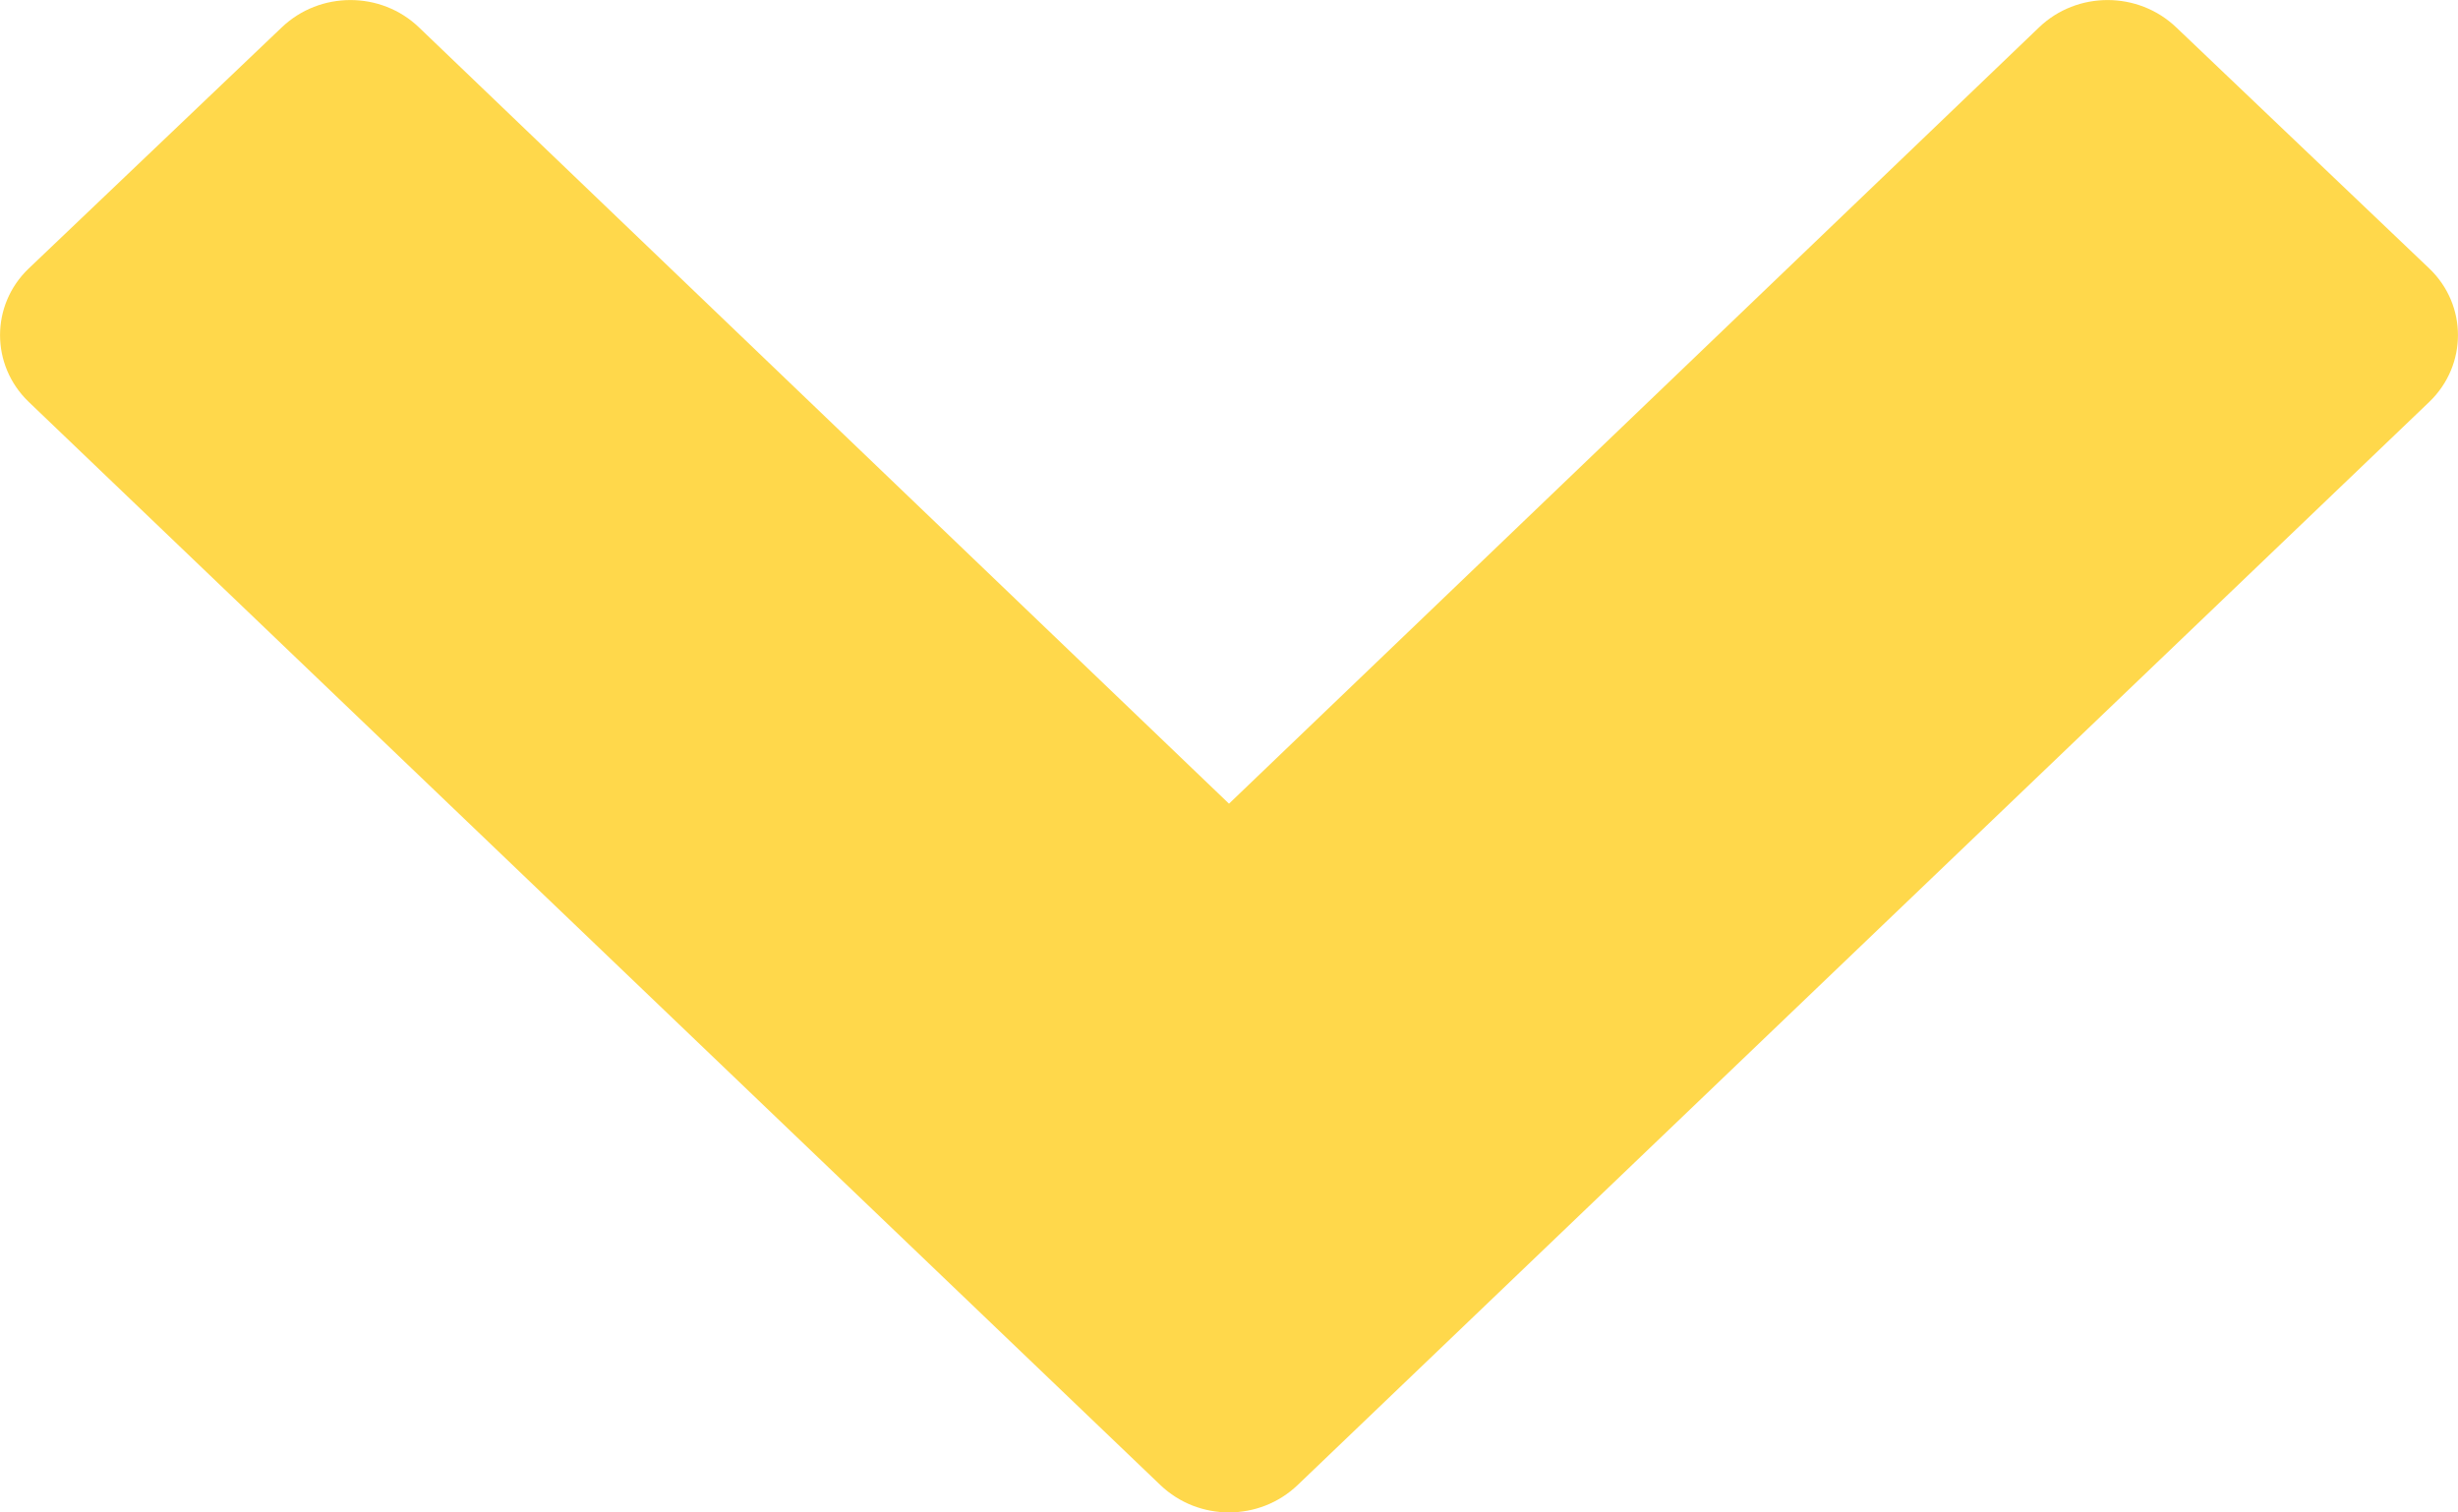 <?xml version="1.0" encoding="UTF-8"?>
<svg width="13px" height="8px" viewBox="0 0 13 8" version="1.1" xmlns="http://www.w3.org/2000/svg" xmlns:xlink="http://www.w3.org/1999/xlink">
    <!-- Generator: Sketch 47.1 (45422) - http://www.bohemiancoding.com/sketch -->
    <title>ICON_DownArrow</title>
    <desc>Created with Sketch.</desc>
    <defs></defs>
    <g id="Page-1" stroke="none" stroke-width="1" fill="none" fill-rule="evenodd">
        <g id="02_Transactions" transform="translate(-1174, -300)" fill="#FFD84B">
            <g id="Accordions" transform="translate(231, 276)">
                <g id="Accordion_Claim">
                    <path d="M955.849,26.125 C956.05,25.931 956.05,25.614 955.849,25.421 L954.51,24.145 C954.308,23.952 953.985,23.952 953.784,24.145 L949.5,28.251 L945.216,24.145 C945.015,23.952 944.692,23.952 944.49,24.145 L943.151,25.421 C942.95,25.614 942.95,25.931 943.151,26.125 L949.137,31.855 C949.339,32.048 949.661,32.048 949.863,31.855 L955.849,26.125 Z" id="ICON_DownArrow"></path>
                </g>
            </g>
        </g>
    </g>
</svg>